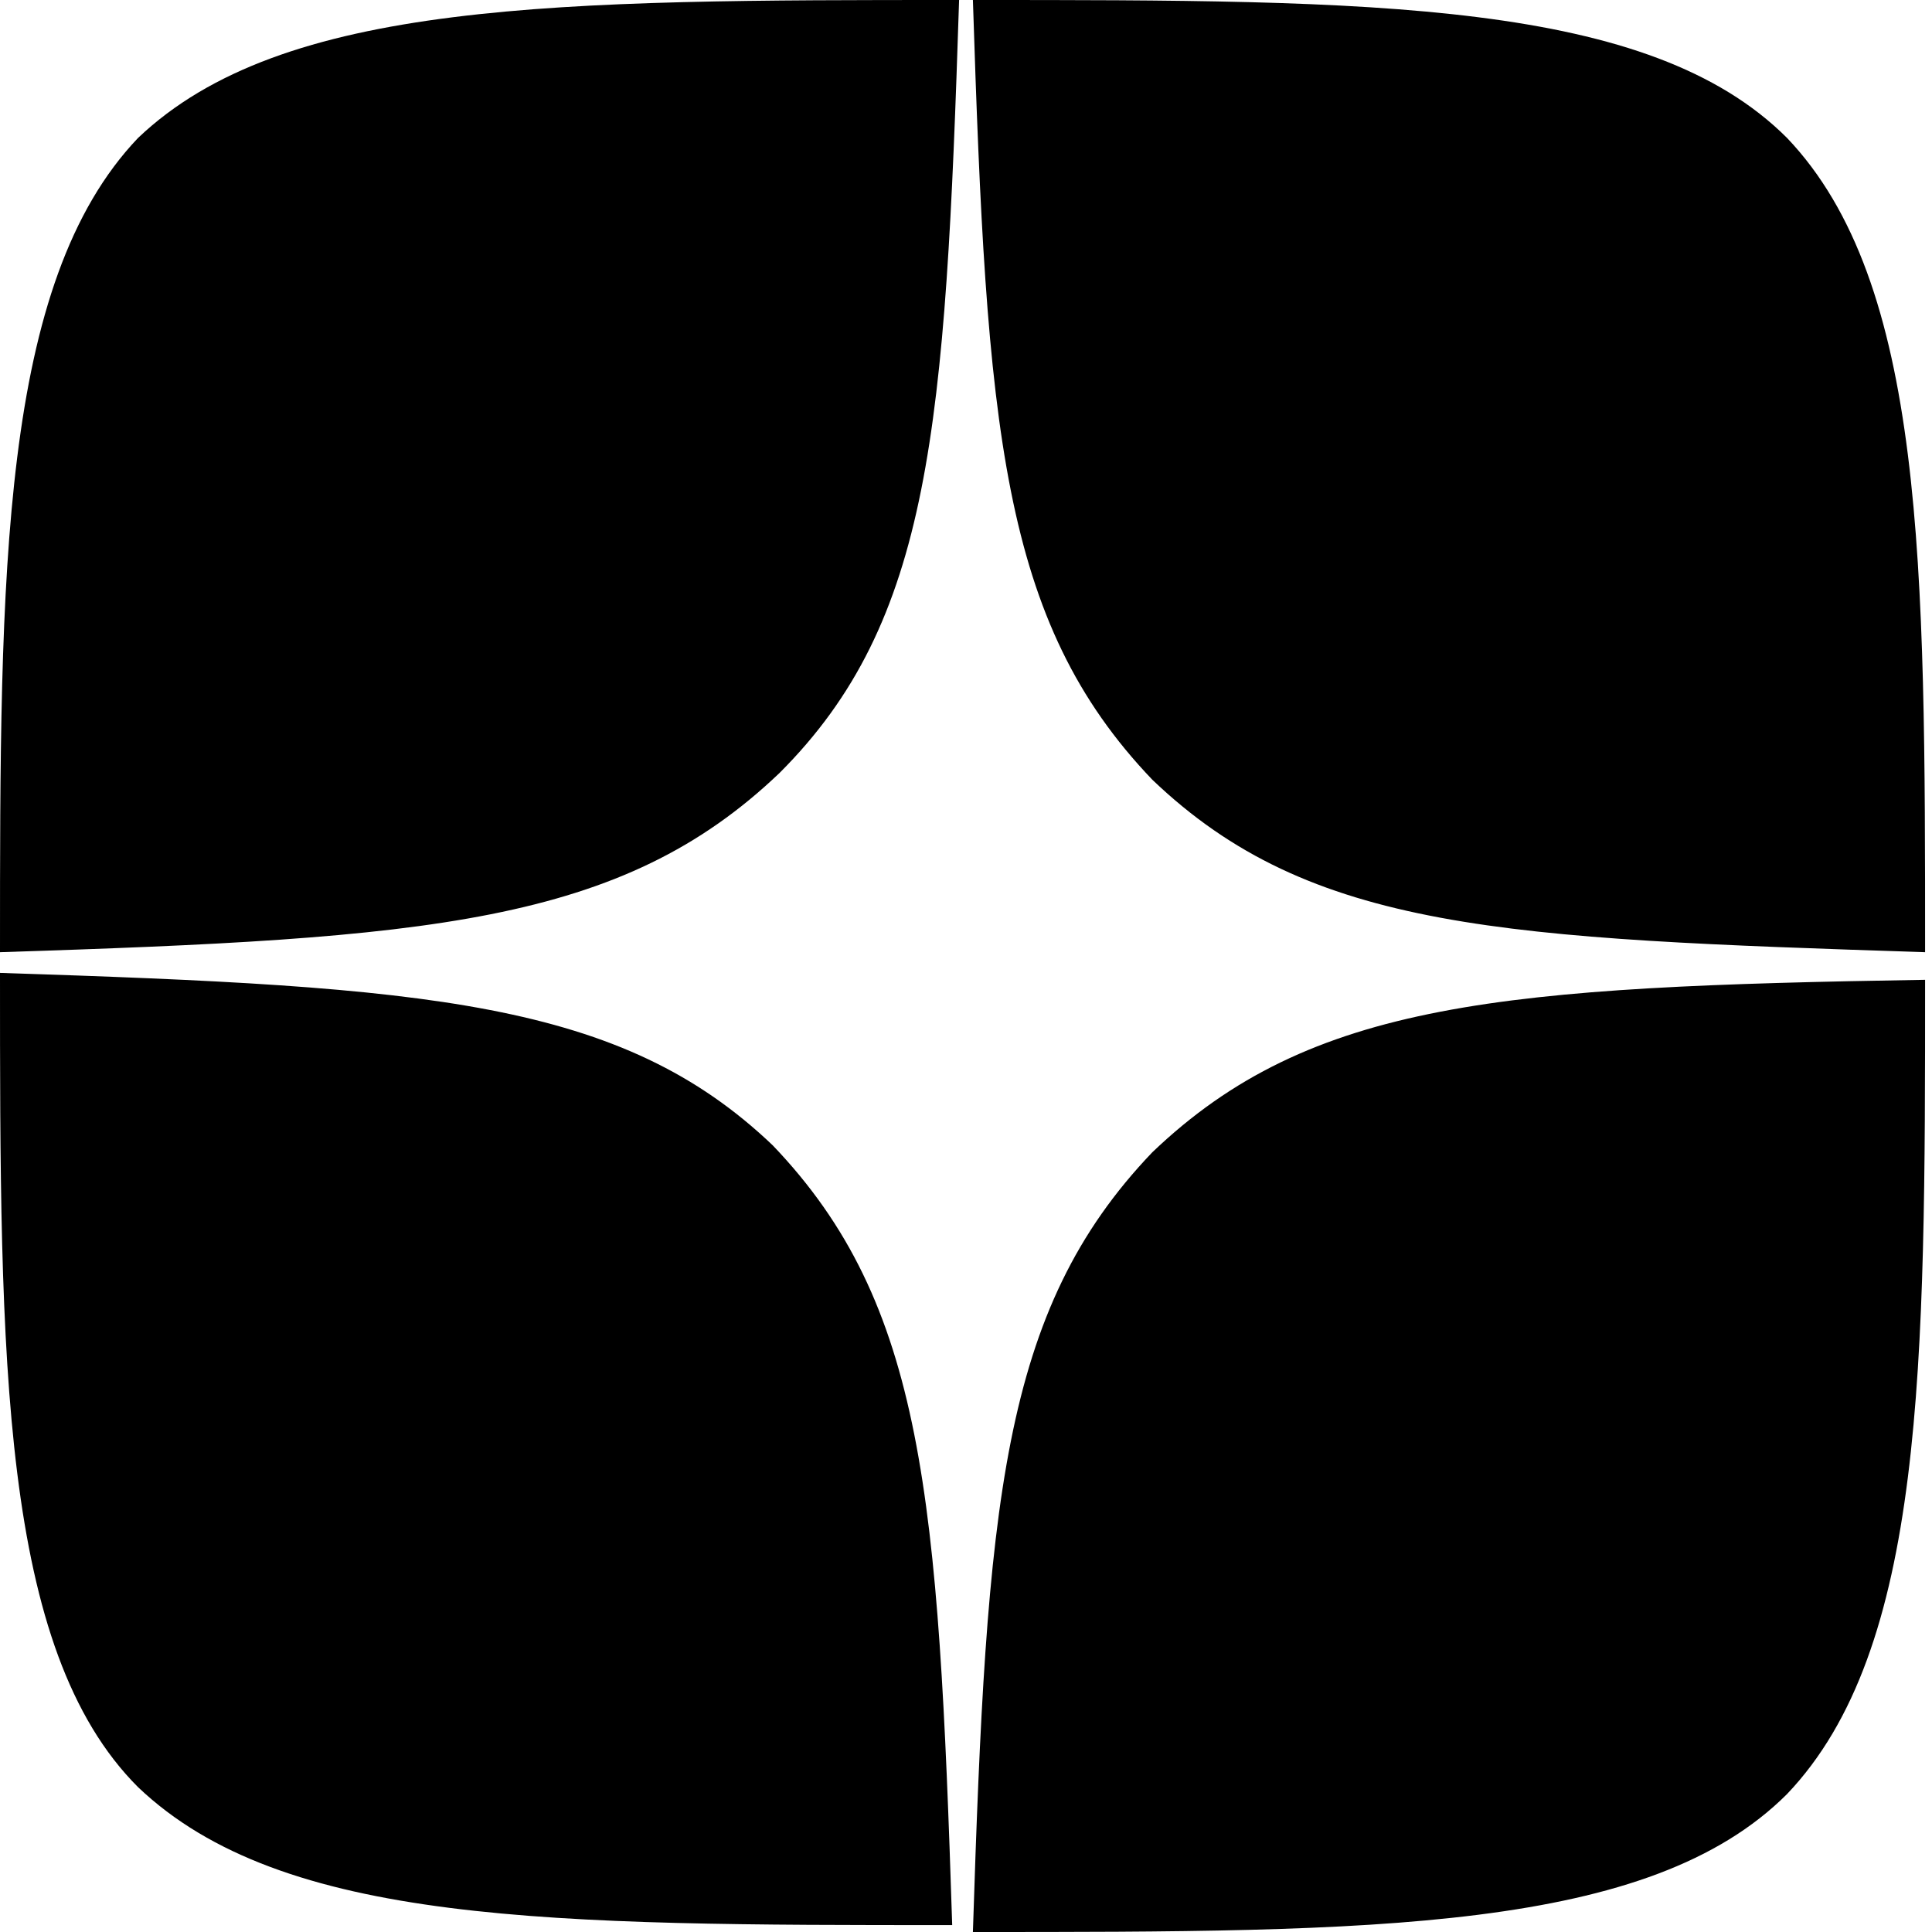 <?xml version="1.0" encoding="utf-8"?>
<!-- Generator: Adobe Illustrator 23.1.0, SVG Export Plug-In . SVG Version: 6.00 Build 0)  -->
<svg version="1.1" id="Layer_1" xmlns="http://www.w3.org/2000/svg" xmlns:xlink="http://www.w3.org/1999/xlink" x="0px" y="0px"
	 viewBox="0 0 28 28" style="enable-background:new 0 0 28 28;" xml:space="preserve">
<path d="M16.7,16.7c-2.2,2.3-2.4,5.1-2.6,11.3c5.8,0,9.8,0,11.8-2c2-2.1,2-6.2,2-11.8C21.8,14.3,19,14.5,16.7,16.7 M0,14.1
	c0,5.6,0,9.8,2,11.8c2.1,2,6,2,11.8,2c-0.2-6.2-0.4-9-2.6-11.3C9,14.5,6.2,14.3,0,14.1 M13.9,0C8.1,0,4.1,0,2,2C0,4.1,0,8.3,0,13.8
	c6.2-0.2,9-0.4,11.3-2.6C13.5,9,13.7,6.2,13.9,0 M16.7,11.3C14.5,9,14.3,6.2,14.1,0c5.8,0,9.8,0,11.8,2c2,2.1,2,6.2,2,11.8
	C21.8,13.6,19,13.5,16.7,11.3" fill="currentColor"/>
</svg>

